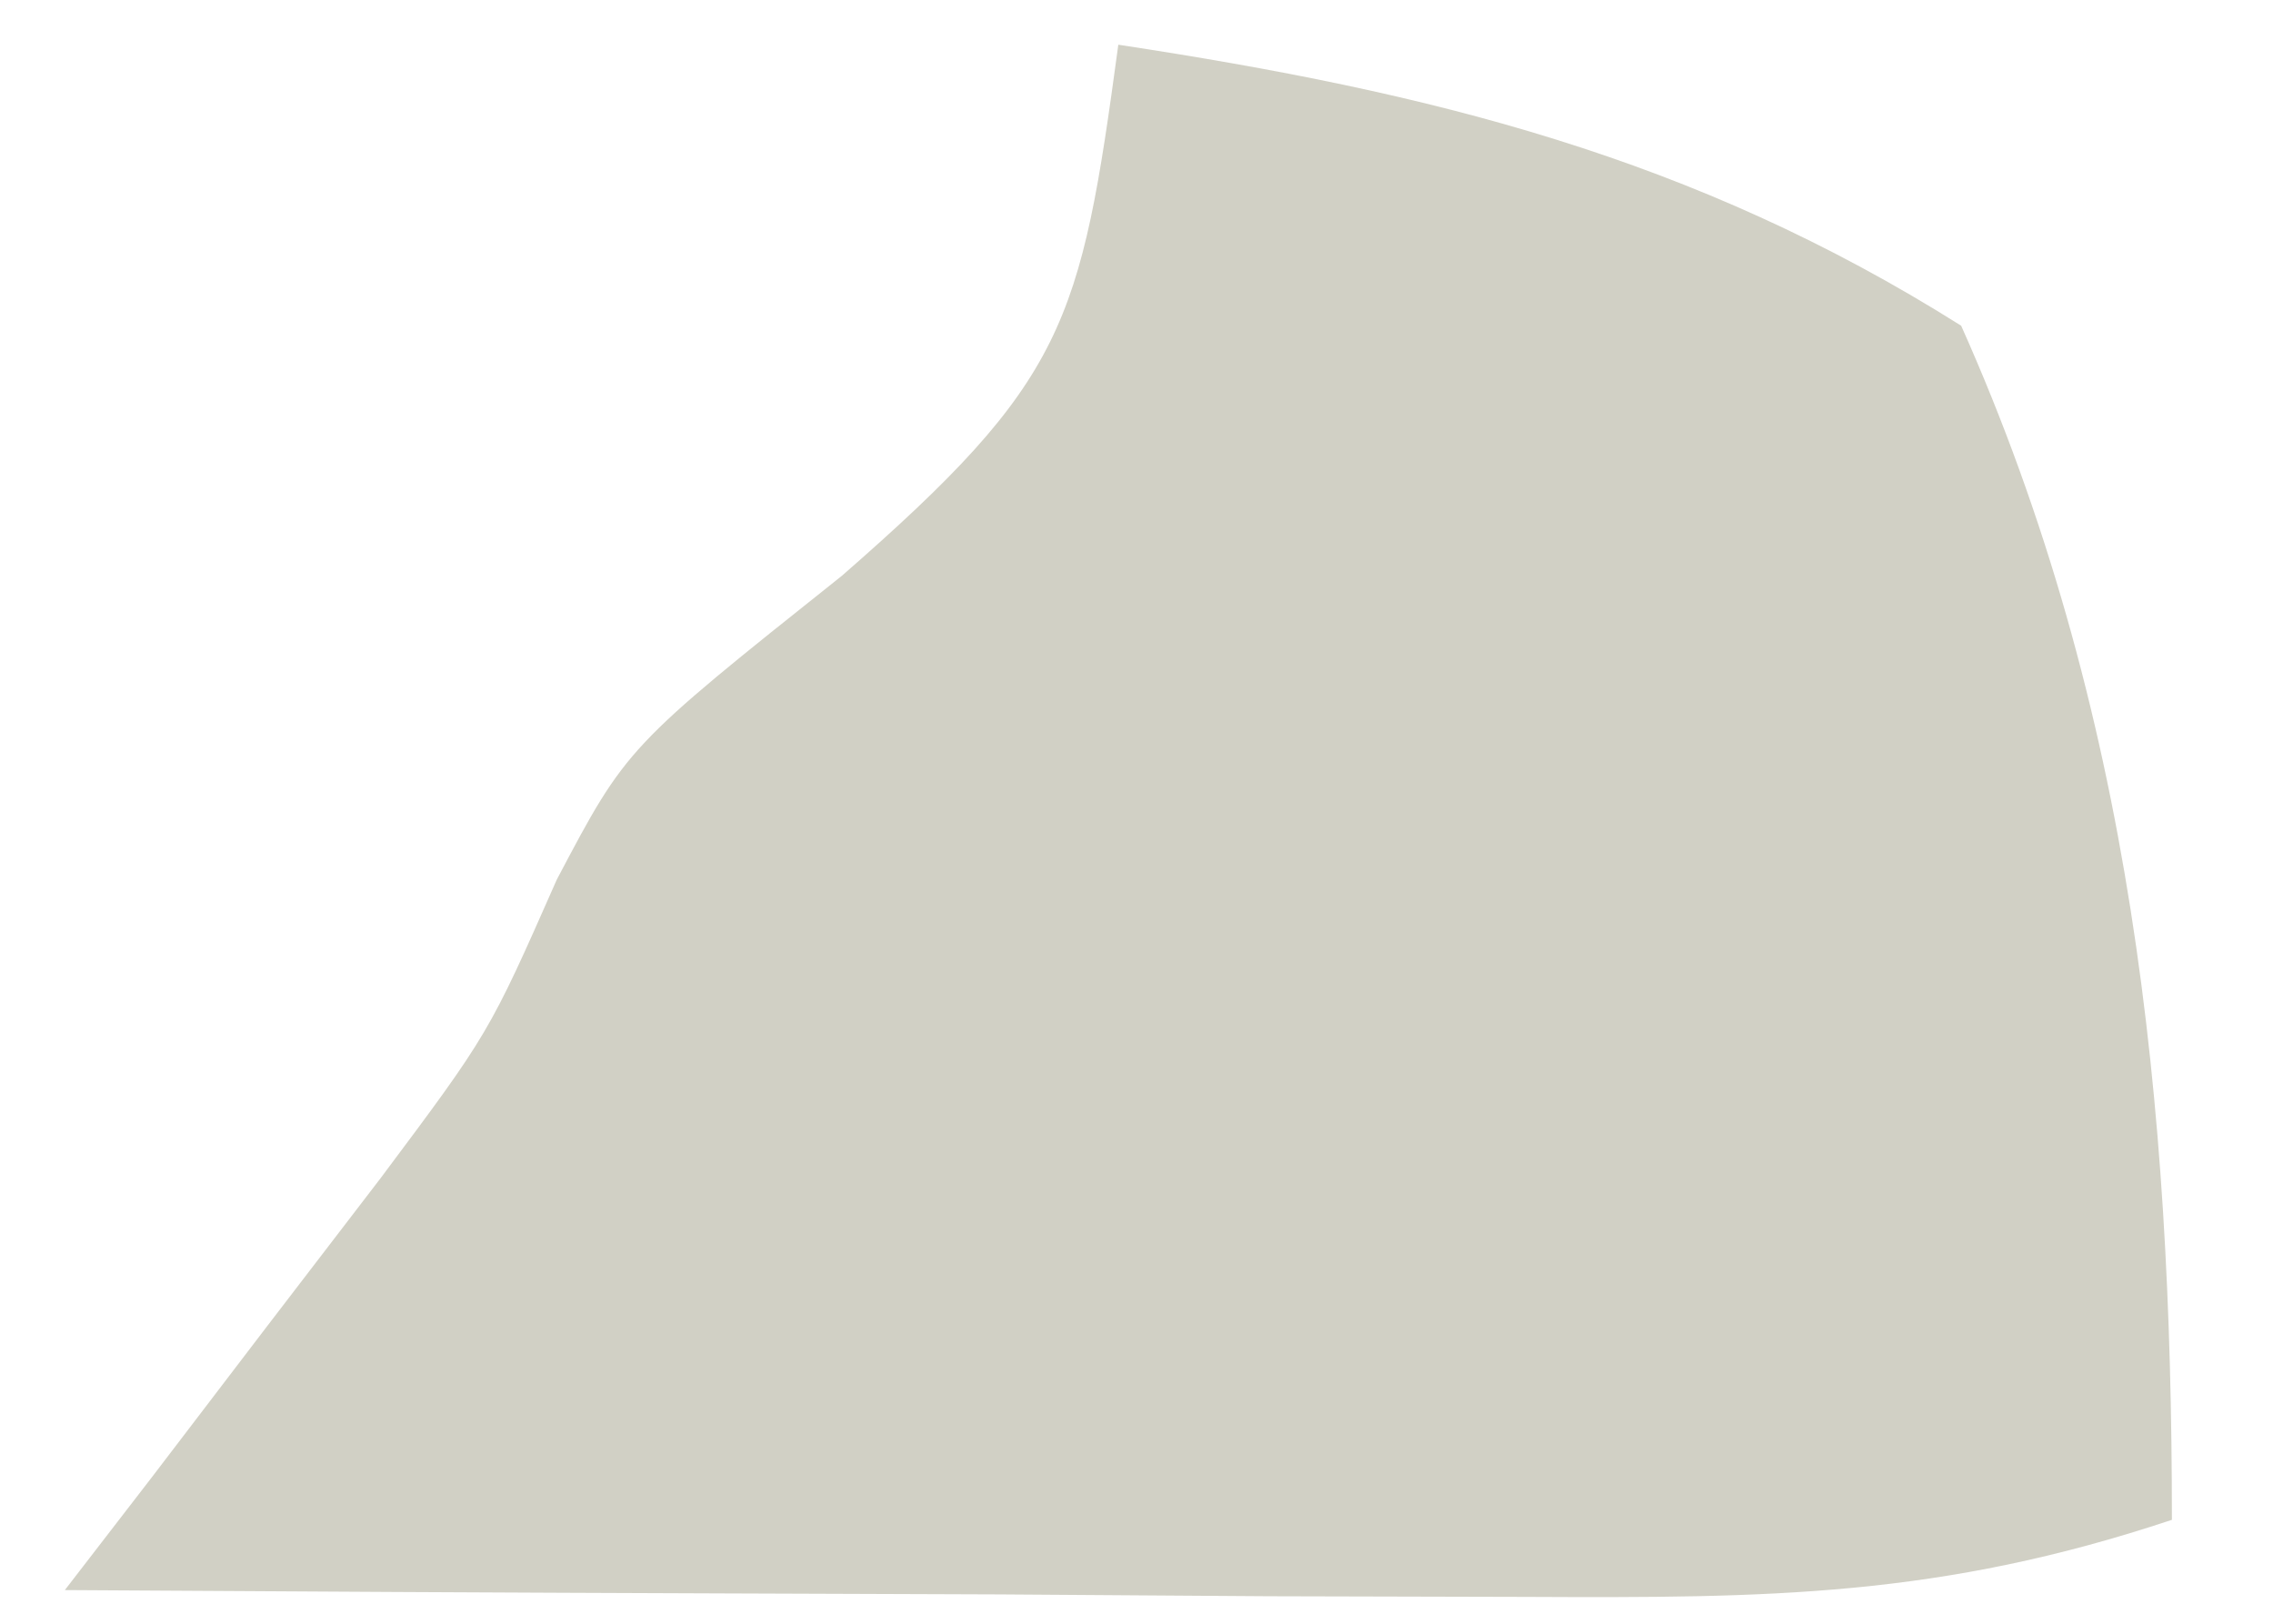 <svg width="21" height="15" viewBox="0 0 21 15" fill="none" xmlns="http://www.w3.org/2000/svg">
<path d="M10.332 0.413C13.213 0.851 15.639 1.446 18.119 3.009C19.699 6.542 20.066 10.195 20.066 14.04C17.926 14.753 16.348 14.763 14.097 14.752C13.312 14.75 12.528 14.748 11.72 14.746C10.491 14.738 10.491 14.738 9.237 14.729C7.997 14.725 7.997 14.725 6.732 14.72C4.687 14.713 2.643 14.702 0.599 14.689C0.865 14.344 1.131 13.999 1.405 13.644C1.755 13.186 2.104 12.728 2.465 12.255C2.811 11.804 3.157 11.352 3.514 10.887C4.517 9.546 4.517 9.546 5.144 8.126C5.79 6.902 5.79 6.902 7.777 5.32C9.851 3.511 9.982 3.001 10.332 0.413Z" fill="#D1D0C5"/>
</svg>
